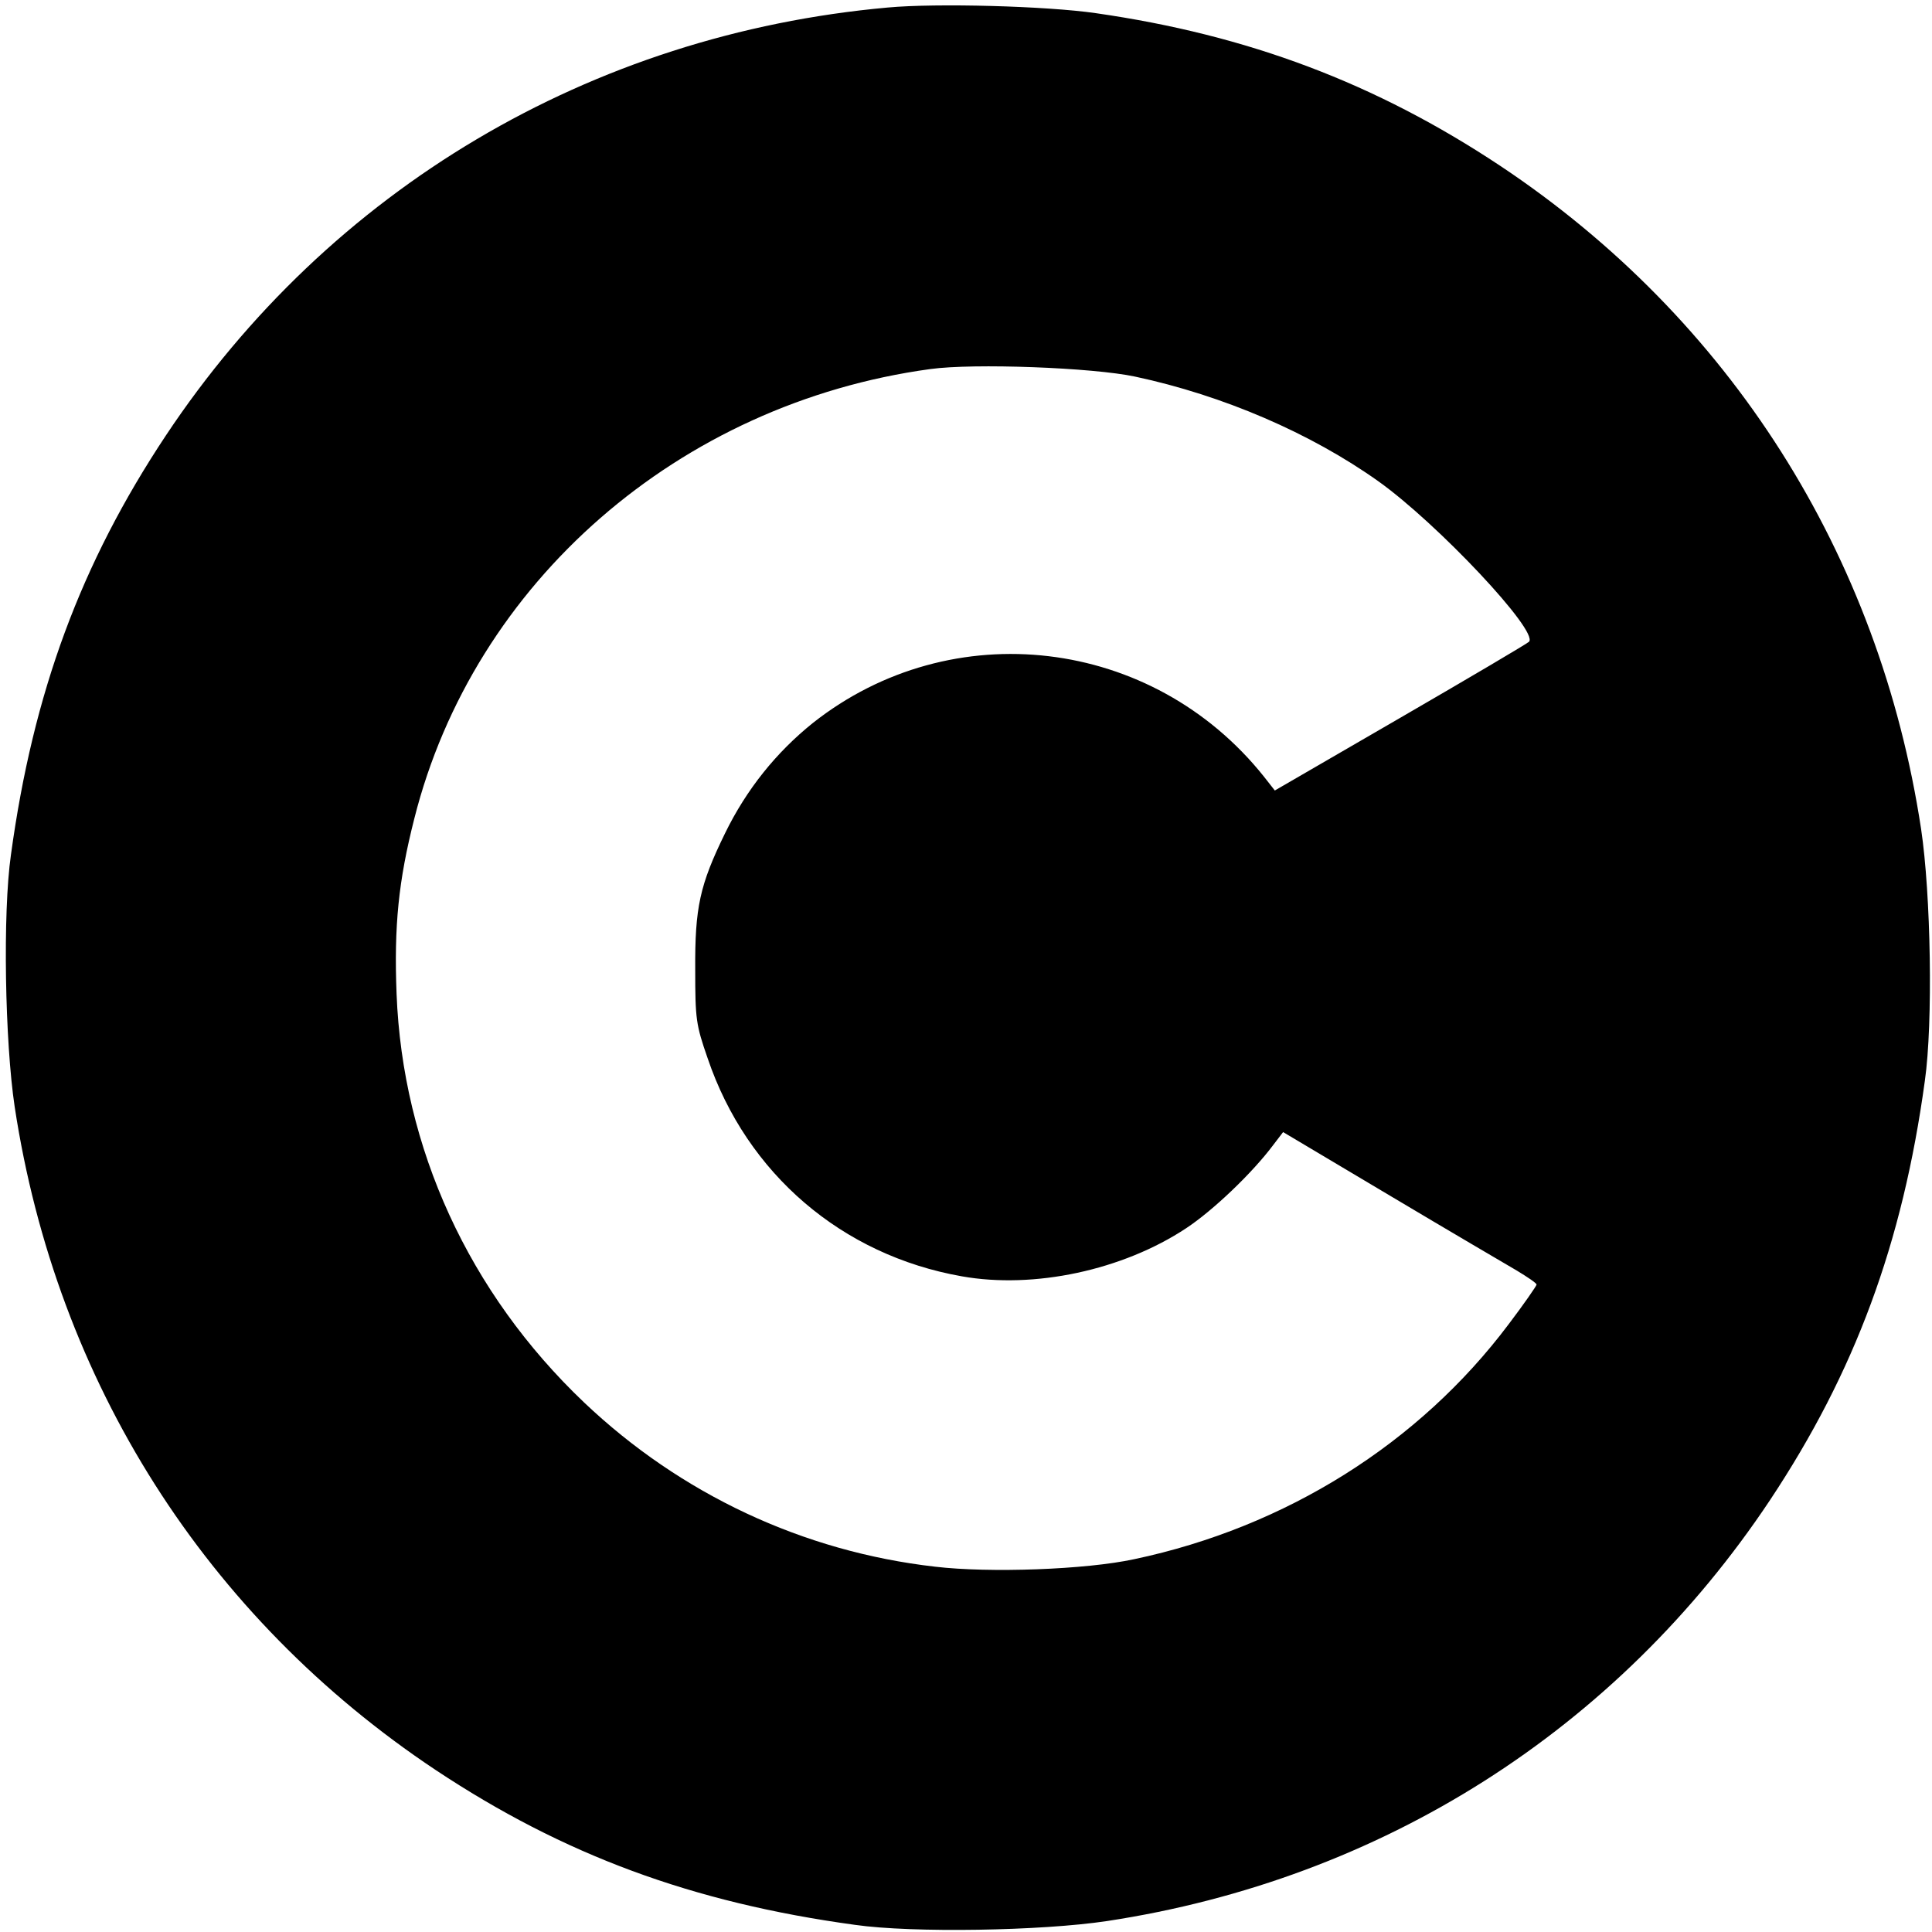 <?xml version="1.0" standalone="no"?>
<!DOCTYPE svg PUBLIC "-//W3C//DTD SVG 20010904//EN"
 "http://www.w3.org/TR/2001/REC-SVG-20010904/DTD/svg10.dtd">
<svg version="1.0" xmlns="http://www.w3.org/2000/svg"
 width="513pt" height="513pt" viewBox="0 0 513 513"
 preserveAspectRatio="xMidYMid meet">

<g transform="translate(0,513) scale(0.1,-0.1)"
fill="#000000" stroke="none">
<path d="M2357 5110 c-788 -71 -1482 -482 -1917 -1137 -225 -339 -352 -681
-411 -1113 -22 -154 -16 -496 10 -669 111 -730 508 -1355 1118 -1761 339 -225
681 -352 1113 -411 154 -22 496 -16 669 10 730 111 1355 508 1761 1118 225
339 352 681 411 1113 22 154 16 496 -10 669 -111 730 -508 1355 -1118 1761
-330 219 -669 347 -1073 405 -131 19 -423 27 -553 15z m657 -980 c234 -50 466
-150 646 -278 157 -112 426 -398 400 -426 -5 -5 -159 -96 -342 -202 l-333
-193 -29 37 c-296 371 -829 434 -1198 142 -97 -78 -176 -176 -233 -293 -67
-137 -80 -197 -79 -362 0 -131 2 -146 33 -235 104 -307 357 -523 675 -579 191
-34 427 16 596 128 71 47 175 146 231 221 l26 34 284 -169 c156 -93 308 -182
337 -199 28 -17 52 -33 52 -37 0 -3 -33 -51 -74 -105 -238 -317 -592 -539
-994 -624 -129 -28 -385 -37 -529 -20 -351 40 -676 193 -932 436 -306 291
-482 675 -498 1085 -7 180 5 300 47 465 158 628 703 1103 1370 1194 115 16
432 4 544 -20z"/>
</g>
</svg>
